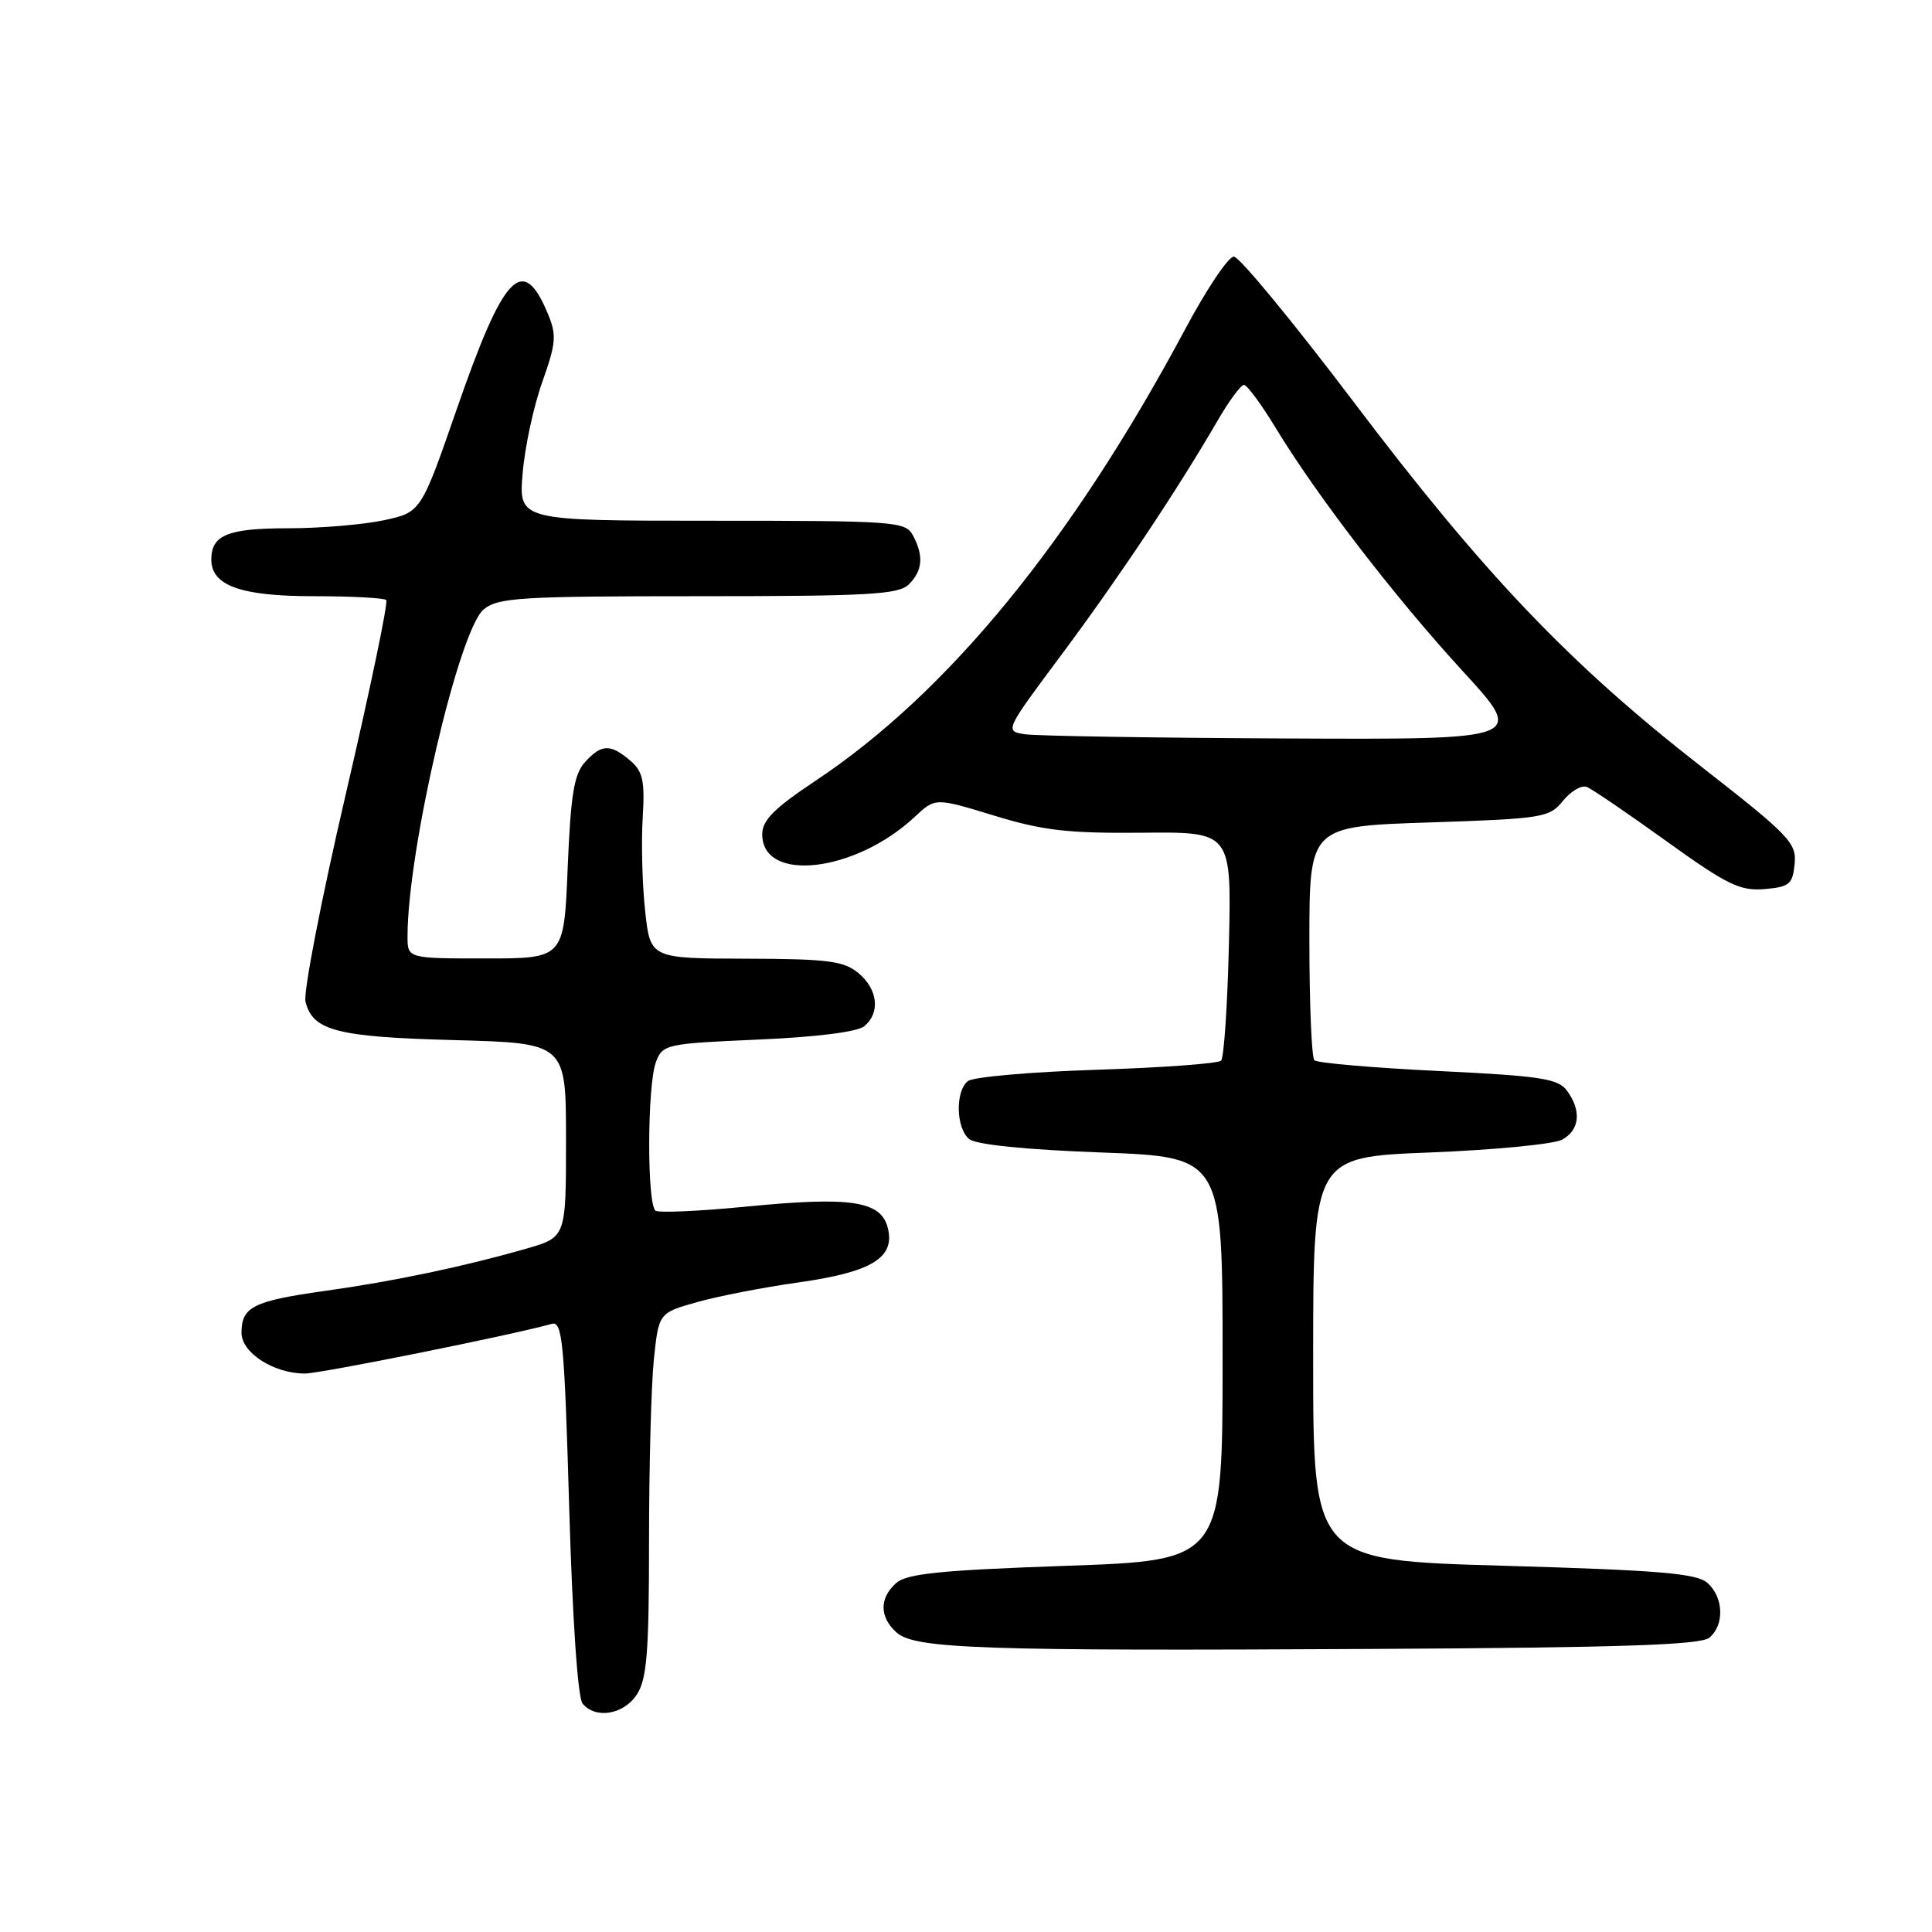 <?xml version="1.0" encoding="UTF-8" standalone="no"?>
<!DOCTYPE svg PUBLIC "-//W3C//DTD SVG 1.1//EN" "http://www.w3.org/Graphics/SVG/1.1/DTD/svg11.dtd" >
<svg xmlns="http://www.w3.org/2000/svg" xmlns:xlink="http://www.w3.org/1999/xlink" version="1.1" viewBox="0 0 256 256">
 <g >
 <path fill="currentColor"
d=" M 84.38 224.54 C 85.72 222.50 86.00 218.96 86.00 204.18 C 86.00 194.34 86.29 183.52 86.64 180.13 C 87.29 173.97 87.29 173.97 92.39 172.53 C 95.20 171.74 101.23 170.57 105.79 169.93 C 115.51 168.56 118.63 166.66 117.64 162.71 C 116.74 159.12 112.76 158.52 98.90 159.88 C 92.77 160.48 87.36 160.73 86.88 160.43 C 85.71 159.71 85.75 143.80 86.92 140.71 C 87.81 138.38 88.26 138.28 100.44 137.75 C 108.16 137.42 113.62 136.73 114.52 135.98 C 116.67 134.20 116.33 131.10 113.75 128.94 C 111.81 127.33 109.73 127.06 98.83 127.03 C 86.16 127.00 86.16 127.00 85.48 120.65 C 85.10 117.15 84.96 111.64 85.16 108.40 C 85.46 103.46 85.19 102.22 83.51 100.78 C 80.88 98.54 79.69 98.58 77.51 100.99 C 76.06 102.59 75.62 105.30 75.22 114.99 C 74.73 127.00 74.73 127.00 64.36 127.00 C 54.00 127.00 54.00 127.00 54.00 124.07 C 54.00 112.68 60.81 83.45 64.09 80.75 C 66.00 79.18 68.95 79.00 92.54 79.00 C 115.13 79.00 119.08 78.78 120.43 77.43 C 122.26 75.60 122.42 73.65 120.96 70.93 C 119.98 69.10 118.62 69.00 94.33 69.00 C 68.73 69.00 68.73 69.00 69.25 62.75 C 69.53 59.31 70.70 53.86 71.85 50.63 C 73.70 45.42 73.78 44.41 72.57 41.51 C 69.26 33.60 66.75 36.25 60.53 54.19 C 55.78 67.88 55.78 67.88 50.84 68.94 C 48.12 69.52 42.41 70.00 38.15 70.00 C 30.19 70.00 28.00 70.89 28.00 74.14 C 28.00 77.60 31.89 79.00 41.56 79.00 C 46.57 79.00 50.90 79.23 51.18 79.51 C 51.46 79.79 49.04 91.38 45.81 105.26 C 42.58 119.14 40.18 131.50 40.48 132.72 C 41.42 136.58 44.64 137.41 60.25 137.82 C 75.00 138.22 75.00 138.22 75.00 151.08 C 75.00 163.94 75.00 163.94 69.75 165.45 C 61.42 167.84 52.18 169.78 43.00 171.06 C 33.55 172.39 32.00 173.17 32.00 176.60 C 32.00 179.25 36.27 182.00 40.40 182.00 C 42.51 182.00 68.02 176.86 73.10 175.42 C 74.52 175.01 74.78 177.72 75.42 199.71 C 75.85 214.52 76.56 224.97 77.19 225.73 C 78.92 227.82 82.64 227.20 84.38 224.54 Z  M 226.49 217.01 C 228.52 215.32 228.40 211.67 226.25 209.75 C 224.82 208.48 219.95 208.07 199.25 207.47 C 174.00 206.75 174.00 206.75 174.00 180.03 C 174.00 153.31 174.00 153.31 189.47 152.71 C 197.98 152.37 205.85 151.61 206.97 151.02 C 209.32 149.76 209.59 147.18 207.64 144.53 C 206.47 142.92 204.19 142.57 190.55 141.91 C 181.90 141.49 174.52 140.85 174.16 140.49 C 173.80 140.13 173.50 133.01 173.50 124.67 C 173.50 109.50 173.50 109.50 189.36 108.98 C 204.46 108.48 205.30 108.34 207.10 106.12 C 208.14 104.84 209.56 104.00 210.25 104.27 C 210.94 104.54 215.68 107.77 220.78 111.44 C 228.83 117.23 230.56 118.08 233.78 117.81 C 237.10 117.53 237.53 117.18 237.80 114.48 C 238.07 111.69 237.13 110.71 225.30 101.48 C 207.90 87.90 196.56 75.99 179.36 53.25 C 171.35 42.66 164.21 34.00 163.49 34.00 C 162.77 34.00 159.88 38.30 157.08 43.55 C 142.01 71.74 125.59 91.81 108.01 103.49 C 102.59 107.10 101.00 108.69 101.00 110.54 C 101.00 117.03 113.31 115.62 121.22 108.23 C 123.93 105.69 123.93 105.69 131.72 108.07 C 138.19 110.05 141.50 110.43 151.34 110.34 C 163.18 110.22 163.18 110.22 162.84 125.03 C 162.65 133.17 162.18 140.15 161.80 140.54 C 161.41 140.93 153.98 141.47 145.30 141.75 C 136.61 142.03 128.94 142.70 128.25 143.25 C 126.56 144.60 126.67 149.48 128.42 150.93 C 129.31 151.67 135.89 152.34 145.92 152.71 C 162.00 153.31 162.00 153.31 162.00 180.03 C 162.00 206.76 162.00 206.76 141.25 207.48 C 124.66 208.06 120.15 208.51 118.75 209.76 C 116.51 211.75 116.52 214.26 118.78 216.30 C 121.19 218.48 129.89 218.78 182.24 218.49 C 214.73 218.32 225.34 217.96 226.49 217.01 Z  M 135.80 97.29 C 133.11 96.88 133.13 96.84 140.70 86.69 C 148.23 76.58 156.03 64.88 161.33 55.75 C 162.84 53.14 164.42 51.00 164.83 51.00 C 165.24 51.00 167.12 53.55 169.01 56.66 C 174.45 65.64 184.80 79.10 193.82 88.93 C 202.14 98.00 202.14 98.00 170.32 97.85 C 152.82 97.77 137.29 97.52 135.80 97.29 Z "/>
</g>
</svg>